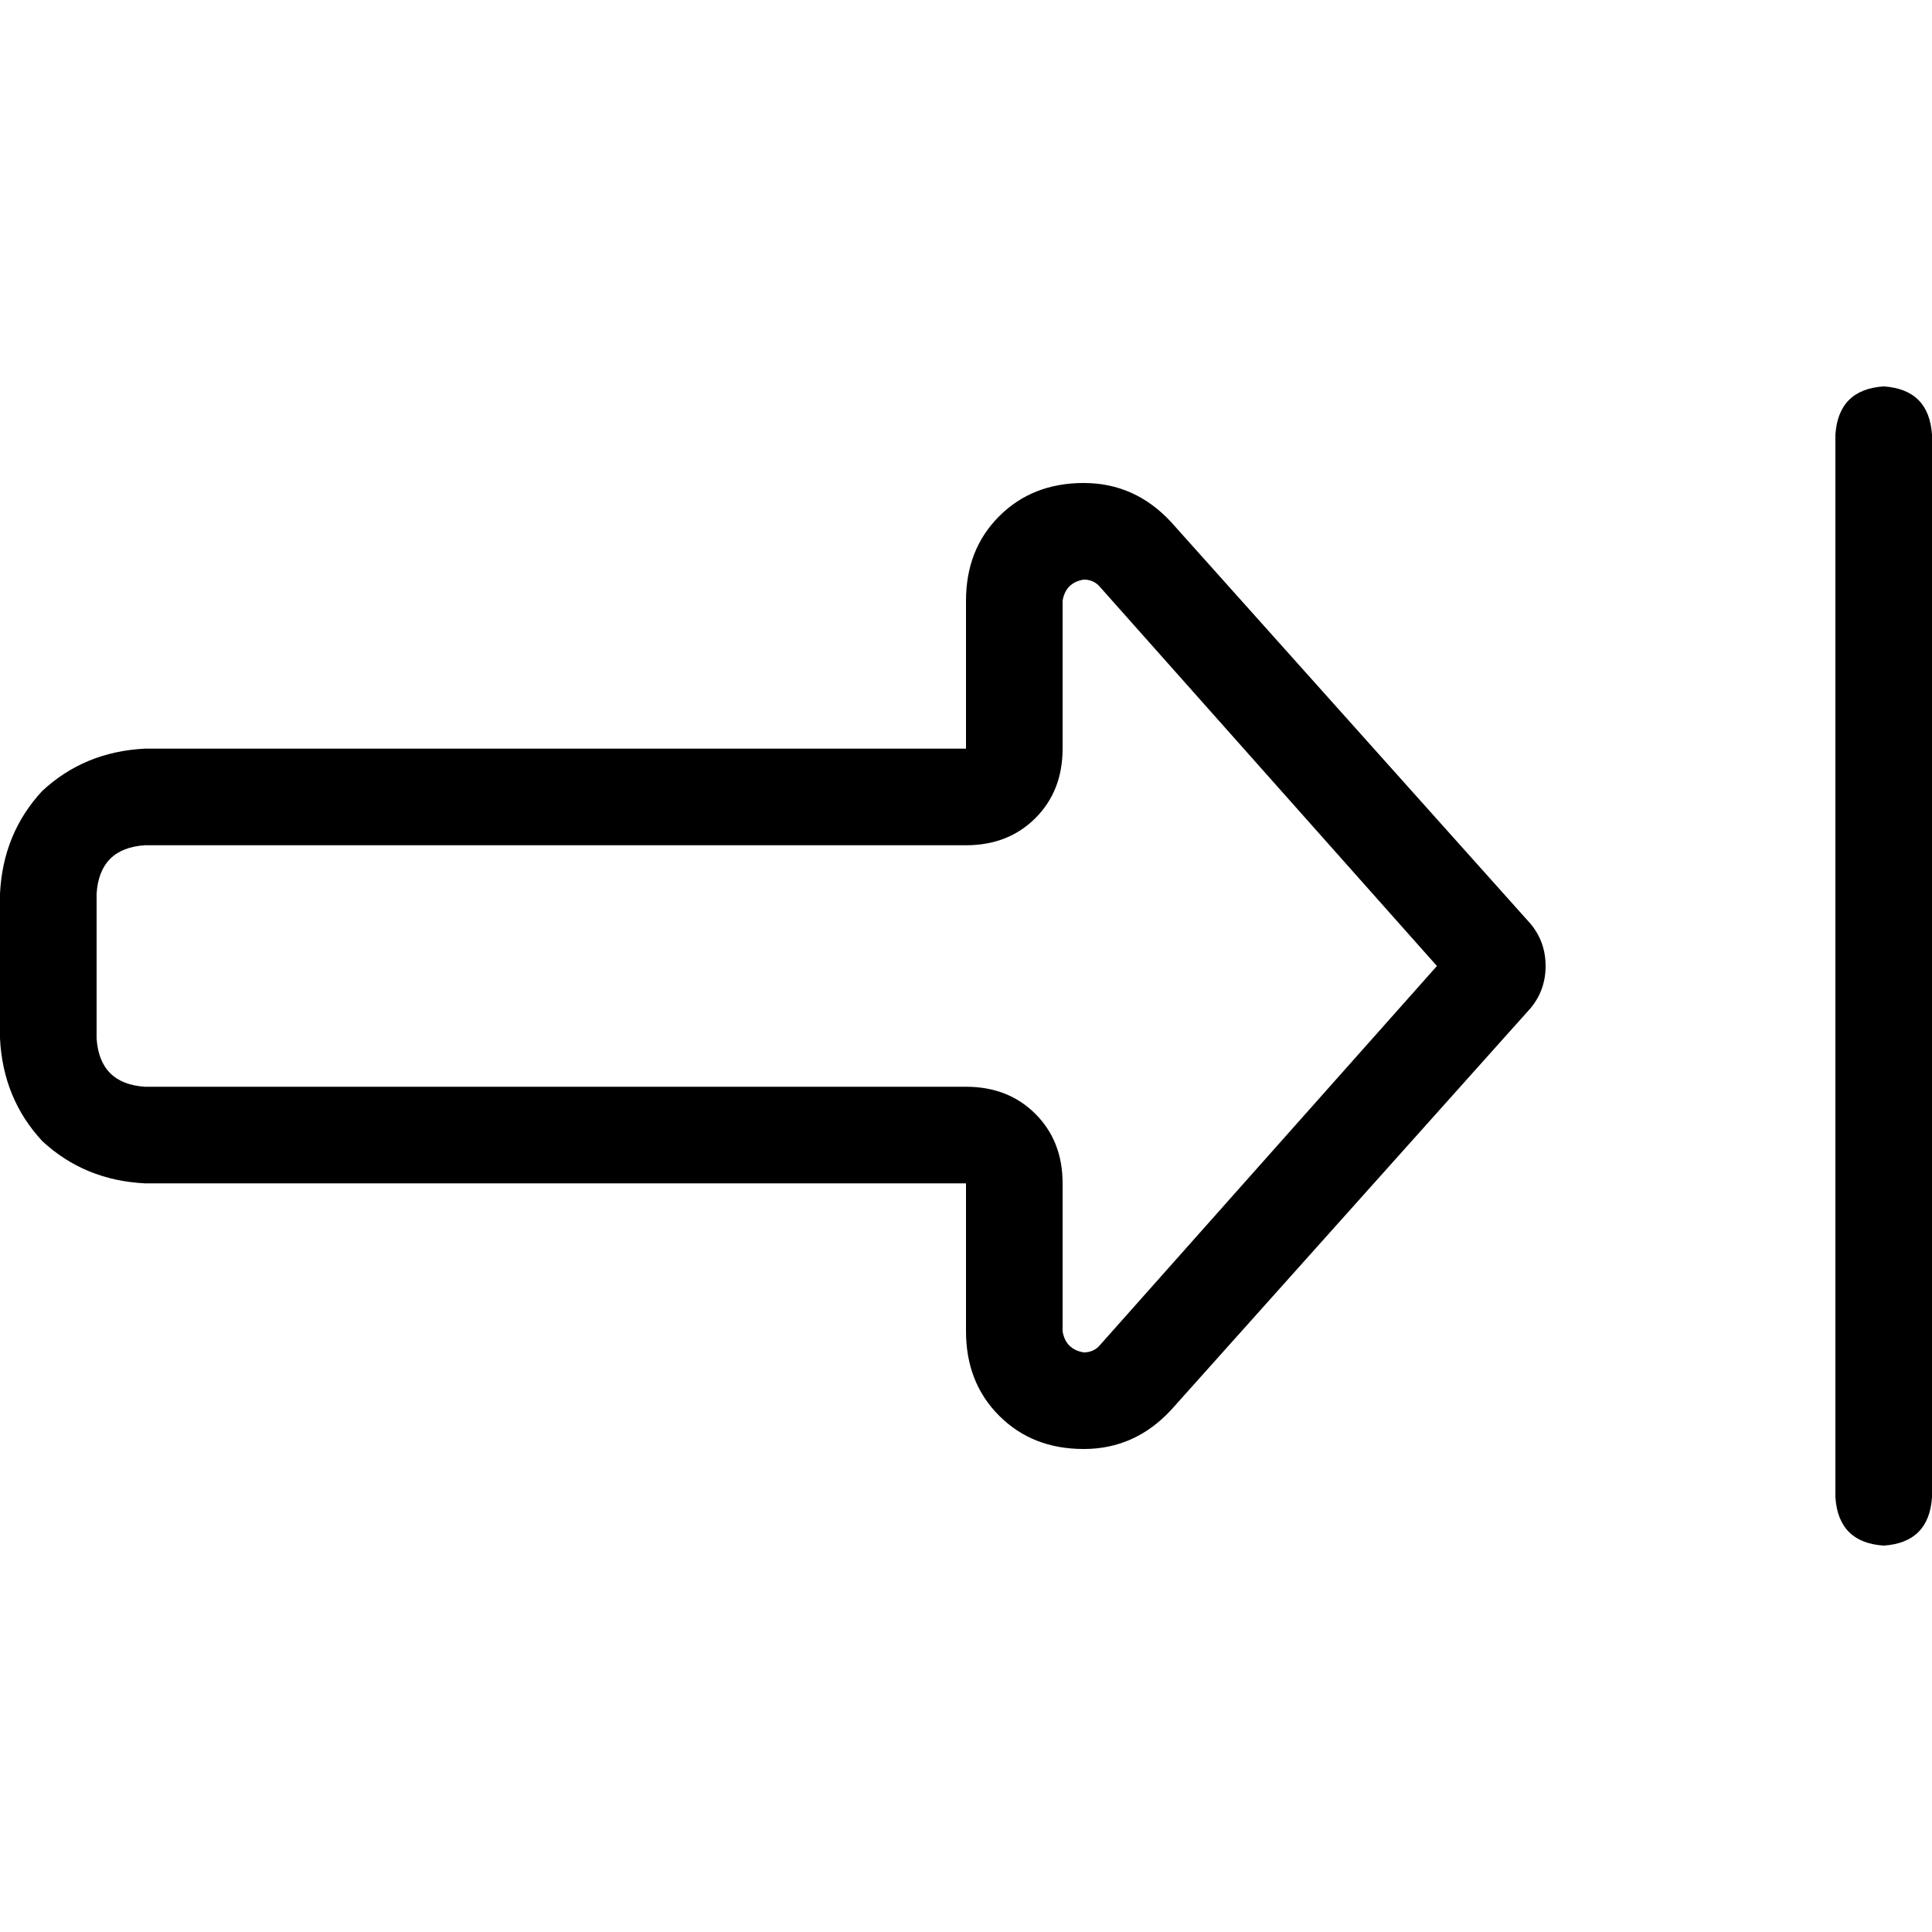 <svg xmlns="http://www.w3.org/2000/svg" viewBox="0 0 512 512">
  <path d="M 512 115.2 L 512 396.8 Q 511.2 408.8 499.2 409.6 Q 487.2 408.8 486.4 396.8 L 486.4 115.2 Q 487.2 103.2 499.2 102.4 Q 511.2 103.2 512 115.2 L 512 115.2 Z M 256 224 L 38.4 224 Q 26.4 224.8 25.6 236.8 L 25.6 275.2 Q 26.4 287.2 38.4 288 L 256 288 Q 267.2 288 274.4 295.2 Q 281.6 302.4 281.6 313.6 L 281.6 352.8 Q 282.4 357.6 287.2 358.4 Q 289.6 358.4 291.2 356.8 L 380.8 256 L 291.2 155.2 Q 289.6 153.6 287.2 153.6 Q 282.4 154.4 281.6 159.2 L 281.6 198.4 Q 281.6 209.6 274.4 216.8 Q 267.2 224 256 224 L 256 224 Z M 409.6 256 Q 409.6 262.4 405.6 267.2 L 310.4 373.6 Q 300.8 384 287.2 384 Q 273.6 384 264.8 375.2 Q 256 366.4 256 352.8 L 256 339.2 L 256 313.6 L 230.4 313.6 L 38.4 313.6 Q 22.4 312.8 11.2 302.4 Q 0.8 291.2 0 275.2 L 0 236.8 Q 0.8 220.8 11.2 209.6 Q 22.4 199.2 38.4 198.4 L 230.4 198.4 L 256 198.4 L 256 172.8 L 256 159.2 Q 256 145.6 264.8 136.8 Q 273.6 128 287.2 128 Q 300.8 128 310.4 138.4 L 405.6 244.8 Q 409.6 249.6 409.6 256 L 409.6 256 Z" />
</svg>